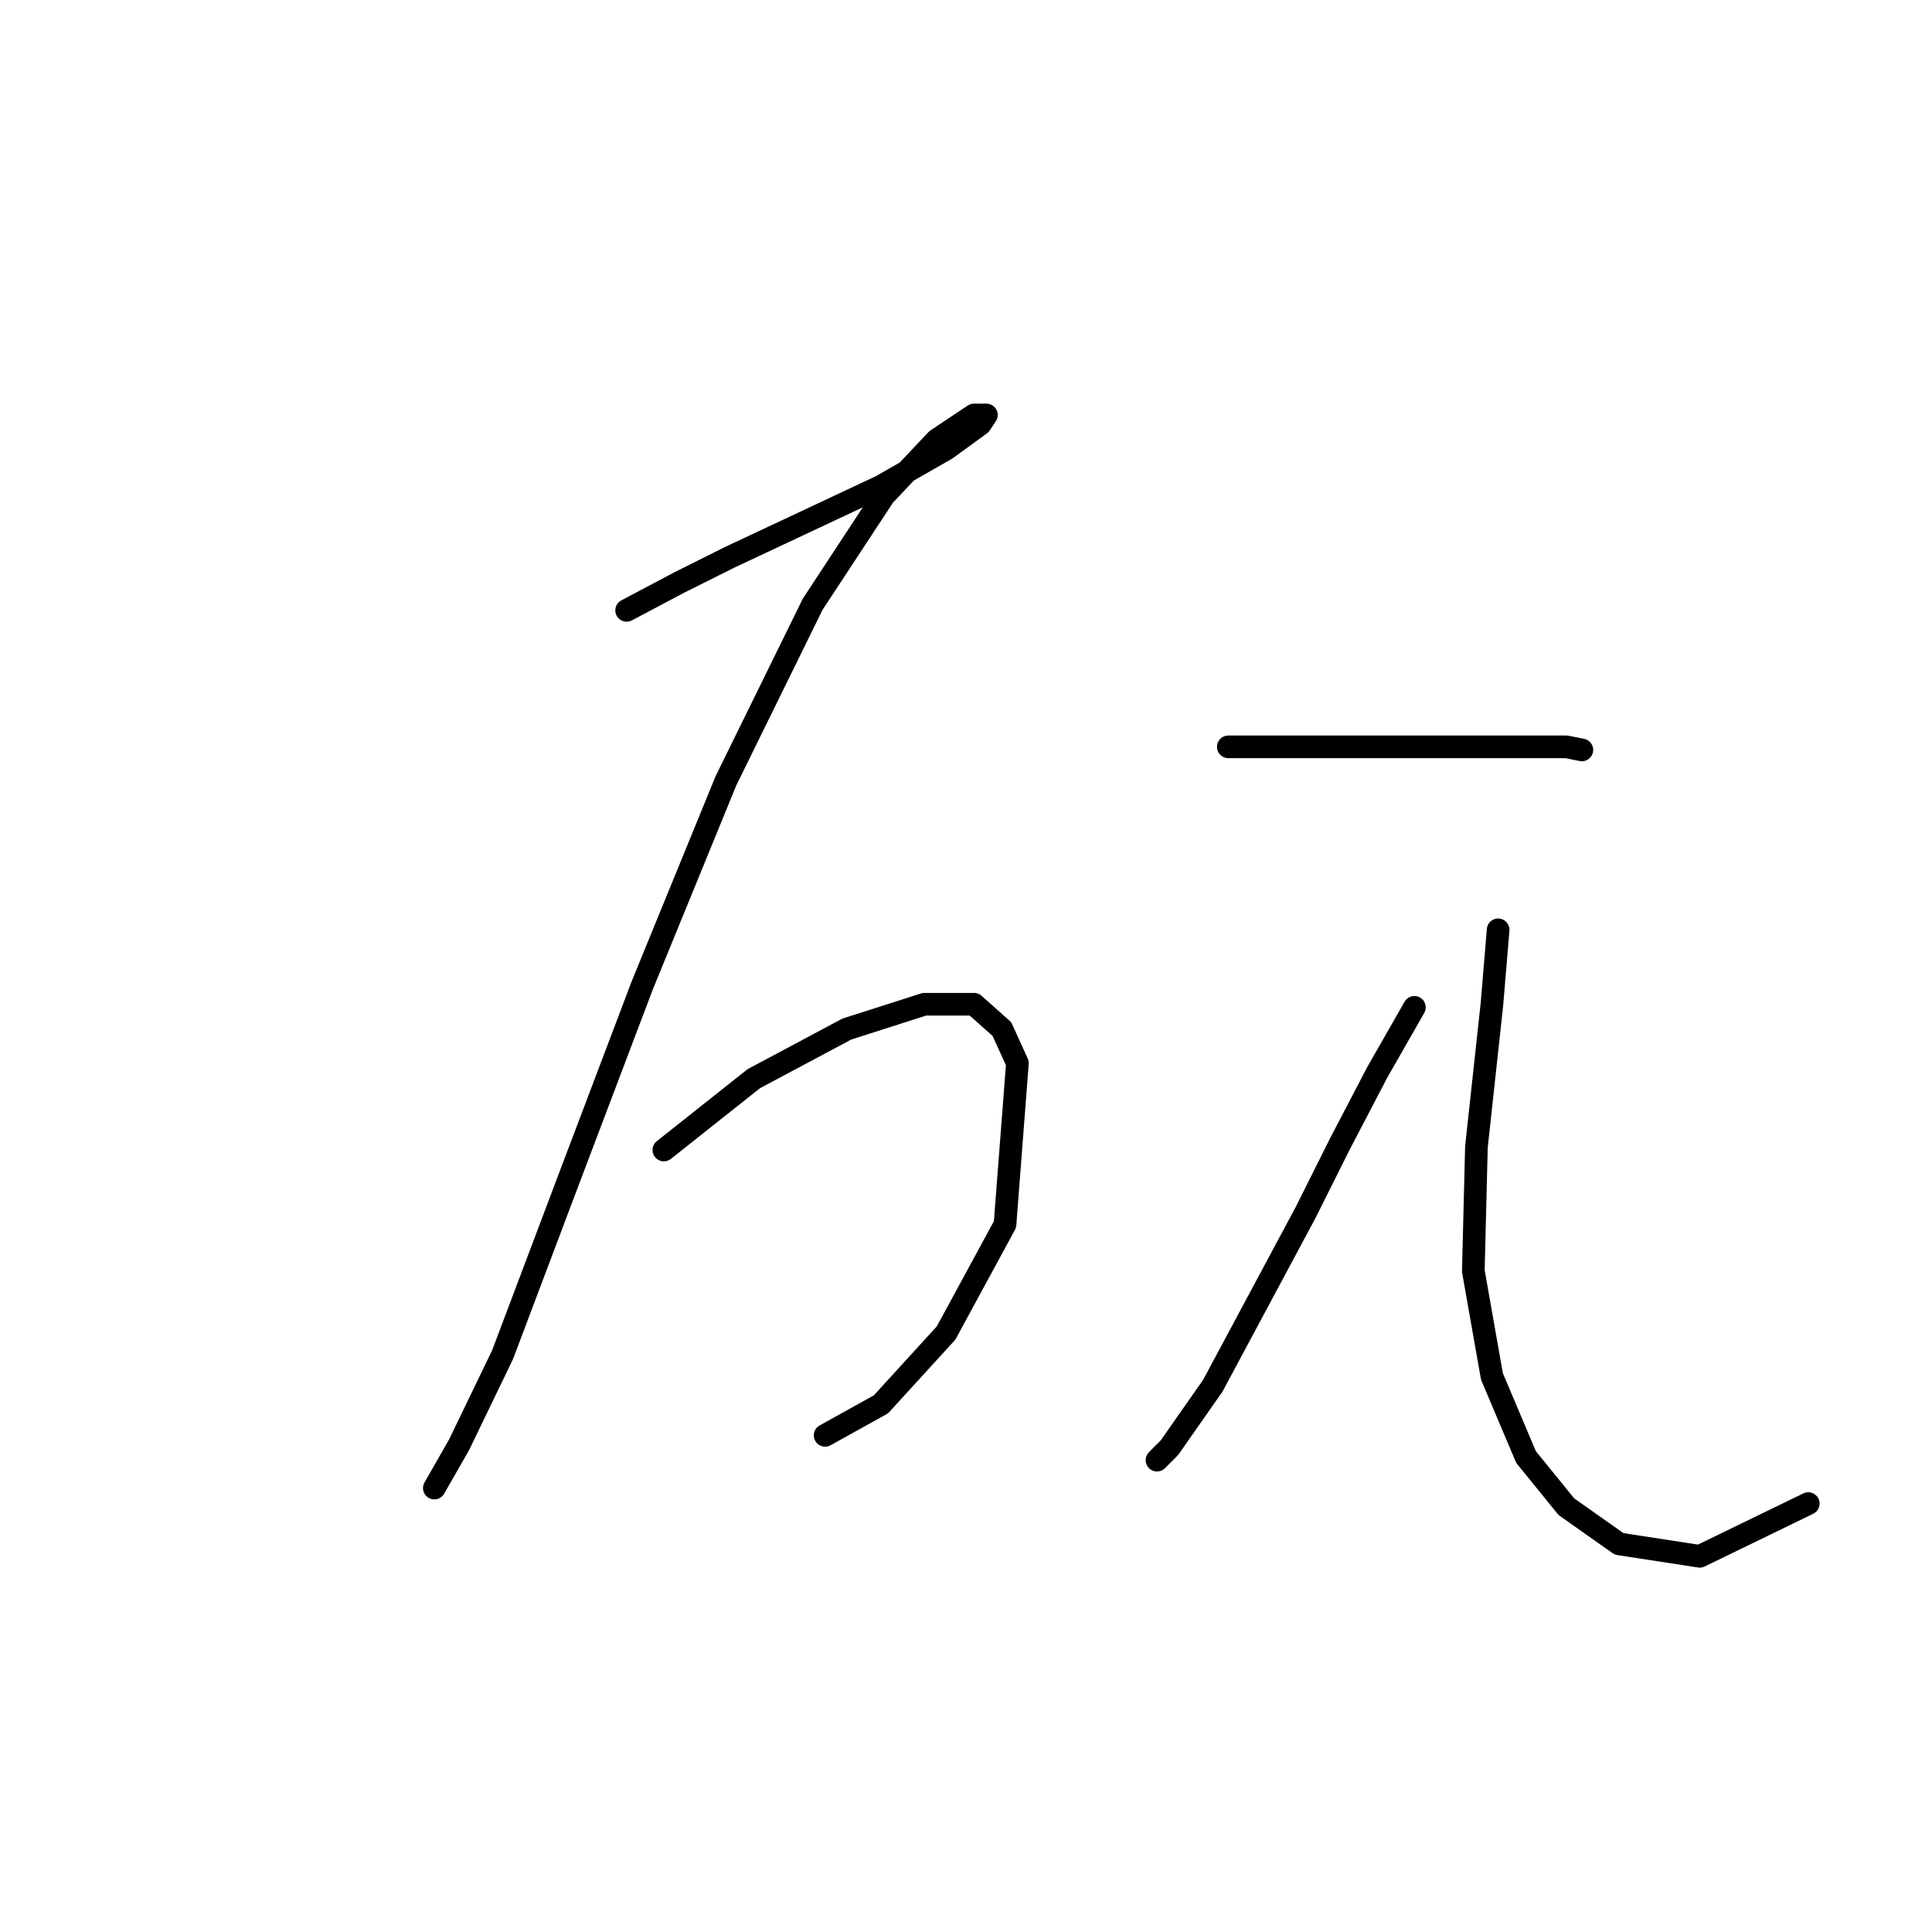 <?xml version="1.0" standalone="no"?>
    <svg width="256" height="256" xmlns="http://www.w3.org/2000/svg" version="1.1">
    <polyline stroke="black" stroke-width="3" stroke-linecap="round" fill="transparent" stroke-linejoin="round" points="83.032 80.877 90.018 77.178 96.593 73.89 116.73 64.438 125.36 59.507 129.881 56.219 130.703 54.986 129.059 54.986 124.128 58.274 117.141 65.671 107.689 80.055 96.182 103.479 85.087 130.603 74.813 157.726 66.593 179.507 60.84 191.424 57.552 197.178 57.552 197.178 " />
        <polyline stroke="black" stroke-width="3" stroke-linecap="round" fill="transparent" stroke-linejoin="round" points="87.963 152.383 99.881 142.931 112.21 136.356 122.484 133.068 129.059 133.068 132.758 136.356 134.812 140.876 133.169 162.246 125.36 176.63 116.73 186.082 109.333 190.191 109.333 190.191 " />
        <polyline stroke="black" stroke-width="3" stroke-linecap="round" fill="transparent" stroke-linejoin="round" points="162.758 98.959 169.333 98.959 175.908 98.959 181.662 98.959 191.936 98.959 200.977 98.959 207.552 98.959 209.607 99.37 209.607 99.37 " />
        <polyline stroke="black" stroke-width="3" stroke-linecap="round" fill="transparent" stroke-linejoin="round" points="187.415 133.479 182.484 142.109 177.552 151.561 173.032 160.602 160.703 183.616 154.949 191.835 153.306 193.479 153.306 193.479 " />
        <polyline stroke="black" stroke-width="3" stroke-linecap="round" fill="transparent" stroke-linejoin="round" points="198.511 123.205 197.689 133.068 195.634 151.972 195.223 168.411 197.689 182.383 202.21 193.068 207.552 199.644 214.539 204.575 225.223 206.219 239.607 199.233 239.607 199.233 " />
        </svg>